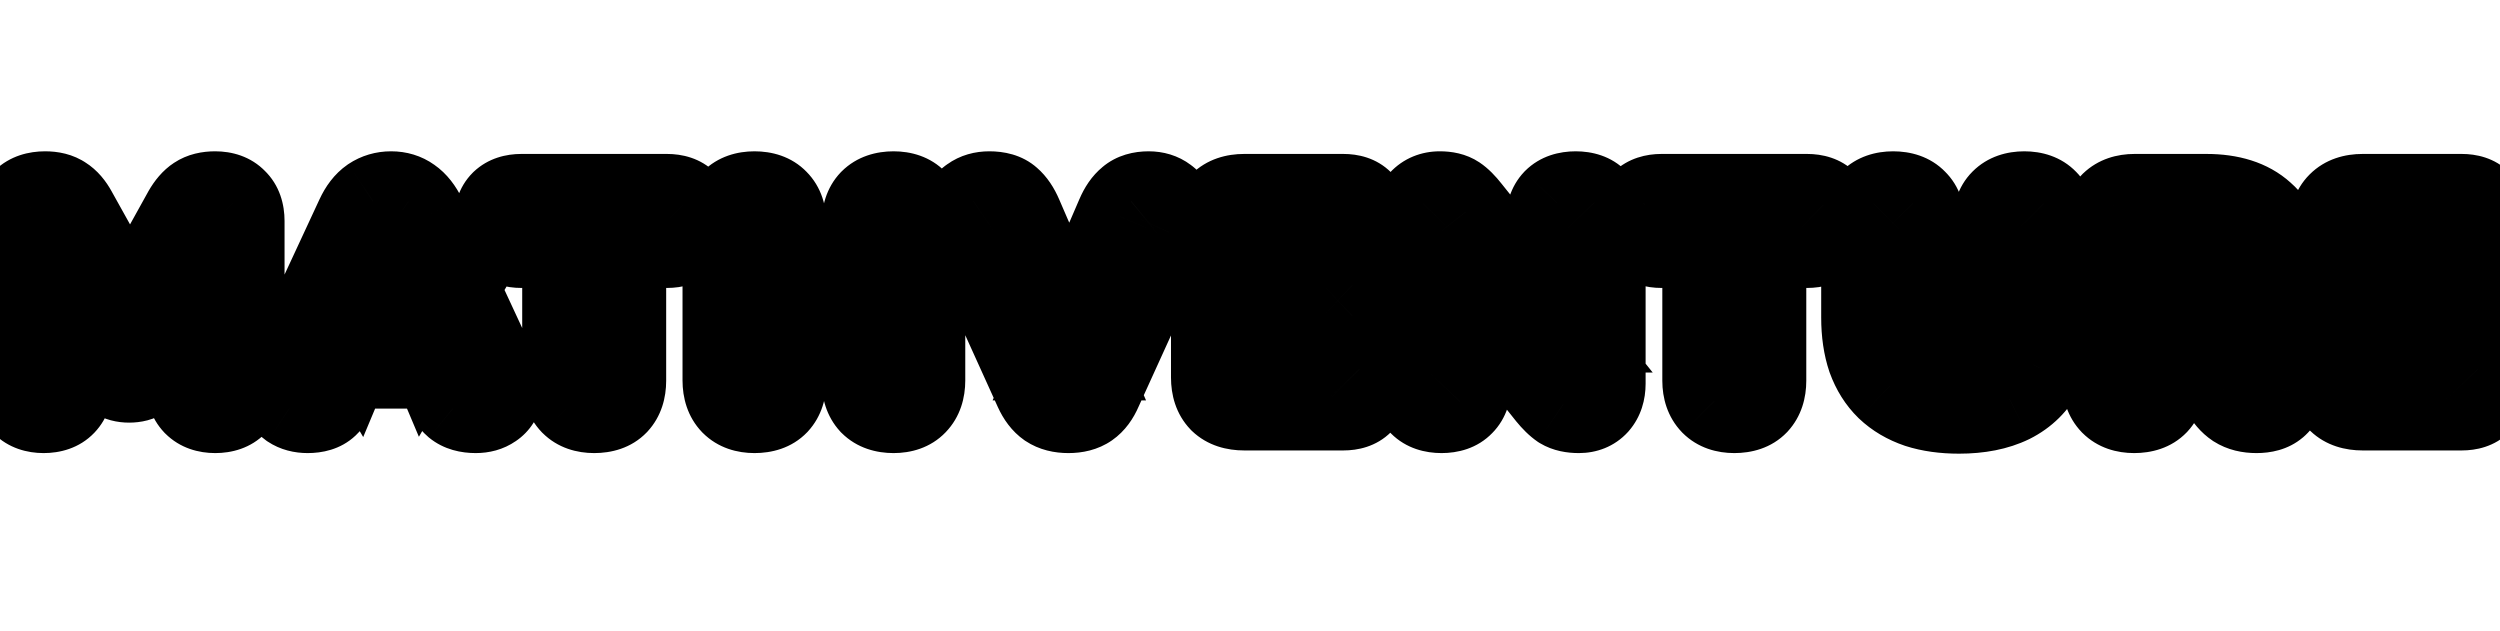 <svg width="111" height="28" viewBox="0 0 111 28" fill="none" xmlns="http://www.w3.org/2000/svg">
<mask id="path-1-outside-1_19_189" maskUnits="userSpaceOnUse" x="-2" y="6" width="115" height="15" fill="black">
<rect fill="white" x="-2" y="6" width="115" height="15"/>
<path d="M1.937 18.117C1.59 18.117 1.322 18.022 1.131 17.831C0.949 17.64 0.858 17.372 0.858 17.025V9.81C0.858 9.455 0.958 9.186 1.157 9.004C1.356 8.813 1.638 8.718 2.002 8.718C2.305 8.718 2.544 8.779 2.717 8.9C2.899 9.013 3.064 9.203 3.211 9.472L6.006 14.49H5.551L8.333 9.472C8.489 9.203 8.654 9.013 8.827 8.9C9.009 8.779 9.252 8.718 9.555 8.718C9.902 8.718 10.166 8.813 10.348 9.004C10.539 9.186 10.634 9.455 10.634 9.81V17.025C10.634 17.372 10.543 17.64 10.361 17.831C10.179 18.022 9.91 18.117 9.555 18.117C9.208 18.117 8.94 18.022 8.749 17.831C8.567 17.64 8.476 17.372 8.476 17.025V12.553H8.749L6.656 16.193C6.535 16.384 6.405 16.527 6.266 16.622C6.136 16.717 5.958 16.765 5.733 16.765C5.516 16.765 5.339 16.717 5.2 16.622C5.061 16.527 4.936 16.384 4.823 16.193L2.717 12.54H3.016V17.025C3.016 17.372 2.925 17.64 2.743 17.831C2.561 18.022 2.292 18.117 1.937 18.117ZM13.66 18.117C13.392 18.117 13.166 18.056 12.984 17.935C12.802 17.805 12.69 17.632 12.646 17.415C12.603 17.19 12.642 16.938 12.763 16.661L16 9.693C16.156 9.355 16.347 9.108 16.572 8.952C16.806 8.796 17.071 8.718 17.365 8.718C17.66 8.718 17.916 8.796 18.132 8.952C18.358 9.108 18.553 9.355 18.717 9.693L21.954 16.661C22.093 16.938 22.141 17.19 22.097 17.415C22.063 17.64 21.954 17.814 21.772 17.935C21.599 18.056 21.382 18.117 21.122 18.117C20.776 18.117 20.507 18.039 20.316 17.883C20.134 17.727 19.97 17.476 19.822 17.129L19.12 15.478L20.03 16.141H14.674L15.597 15.478L14.895 17.129C14.739 17.476 14.579 17.727 14.414 17.883C14.25 18.039 13.998 18.117 13.66 18.117ZM17.339 11.331L15.831 14.932L15.467 14.308H19.25L18.886 14.932L17.365 11.331H17.339ZM26.382 18.117C26.001 18.117 25.706 18.013 25.498 17.805C25.29 17.588 25.186 17.289 25.186 16.908V10.785H23.145C22.824 10.785 22.577 10.703 22.404 10.538C22.239 10.365 22.157 10.122 22.157 9.81C22.157 9.489 22.239 9.247 22.404 9.082C22.577 8.917 22.824 8.835 23.145 8.835H29.619C29.94 8.835 30.182 8.917 30.347 9.082C30.52 9.247 30.607 9.489 30.607 9.81C30.607 10.122 30.52 10.365 30.347 10.538C30.182 10.703 29.94 10.785 29.619 10.785H27.578V16.908C27.578 17.289 27.478 17.588 27.279 17.805C27.08 18.013 26.781 18.117 26.382 18.117ZM33.5 18.117C33.119 18.117 32.824 18.013 32.616 17.805C32.408 17.588 32.304 17.285 32.304 16.895V9.94C32.304 9.541 32.408 9.238 32.616 9.03C32.824 8.822 33.119 8.718 33.5 8.718C33.89 8.718 34.185 8.822 34.384 9.03C34.592 9.238 34.696 9.541 34.696 9.94V12.371H38.479V9.94C38.479 9.541 38.579 9.238 38.778 9.03C38.986 8.822 39.285 8.718 39.675 8.718C40.056 8.718 40.347 8.822 40.546 9.03C40.754 9.238 40.858 9.541 40.858 9.94V16.895C40.858 17.285 40.754 17.588 40.546 17.805C40.347 18.013 40.056 18.117 39.675 18.117C39.285 18.117 38.986 18.013 38.778 17.805C38.579 17.588 38.479 17.285 38.479 16.895V14.334H34.696V16.895C34.696 17.285 34.596 17.588 34.397 17.805C34.198 18.013 33.899 18.117 33.5 18.117ZM47.438 18.117C47.109 18.117 46.84 18.048 46.632 17.909C46.433 17.77 46.264 17.549 46.125 17.246L42.979 10.304C42.84 10.001 42.797 9.728 42.849 9.485C42.901 9.242 43.022 9.056 43.213 8.926C43.404 8.787 43.642 8.718 43.928 8.718C44.283 8.718 44.548 8.796 44.721 8.952C44.903 9.108 45.059 9.338 45.189 9.641L47.841 15.777H47.113L49.765 9.628C49.895 9.325 50.051 9.099 50.233 8.952C50.415 8.796 50.671 8.718 51 8.718C51.269 8.718 51.494 8.787 51.676 8.926C51.858 9.056 51.971 9.242 52.014 9.485C52.066 9.728 52.023 10.001 51.884 10.304L48.725 17.246C48.595 17.549 48.43 17.77 48.231 17.909C48.032 18.048 47.767 18.117 47.438 18.117ZM55.24 18C54.833 18 54.521 17.896 54.304 17.688C54.096 17.471 53.992 17.164 53.992 16.765V10.07C53.992 9.671 54.096 9.368 54.304 9.16C54.521 8.943 54.833 8.835 55.24 8.835H59.647C59.959 8.835 60.193 8.913 60.349 9.069C60.505 9.225 60.583 9.45 60.583 9.745C60.583 10.048 60.505 10.282 60.349 10.447C60.193 10.603 59.959 10.681 59.647 10.681H56.28V12.423H59.361C59.665 12.423 59.894 12.501 60.05 12.657C60.215 12.813 60.297 13.043 60.297 13.346C60.297 13.649 60.215 13.879 60.05 14.035C59.894 14.191 59.665 14.269 59.361 14.269H56.28V16.154H59.647C59.959 16.154 60.193 16.236 60.349 16.401C60.505 16.557 60.583 16.782 60.583 17.077C60.583 17.38 60.505 17.61 60.349 17.766C60.193 17.922 59.959 18 59.647 18H55.24ZM64.006 18.117C63.642 18.117 63.364 18.022 63.174 17.831C62.983 17.64 62.888 17.359 62.888 16.986V9.901C62.888 9.52 62.983 9.229 63.174 9.03C63.364 8.822 63.616 8.718 63.928 8.718C64.205 8.718 64.422 8.77 64.578 8.874C64.734 8.978 64.907 9.151 65.098 9.394L69.219 14.542H68.855V9.836C68.855 9.472 68.946 9.195 69.128 9.004C69.318 8.813 69.596 8.718 69.96 8.718C70.324 8.718 70.597 8.813 70.779 9.004C70.969 9.195 71.065 9.472 71.065 9.836V17.038C71.065 17.367 70.978 17.632 70.805 17.831C70.631 18.022 70.397 18.117 70.103 18.117C69.808 18.117 69.574 18.065 69.401 17.961C69.236 17.848 69.058 17.675 68.868 17.441L64.747 12.28H65.111V16.986C65.111 17.359 65.015 17.64 64.825 17.831C64.643 18.022 64.37 18.117 64.006 18.117ZM77.003 18.117C76.622 18.117 76.327 18.013 76.119 17.805C75.911 17.588 75.807 17.289 75.807 16.908V10.785H73.766C73.446 10.785 73.199 10.703 73.025 10.538C72.861 10.365 72.778 10.122 72.778 9.81C72.778 9.489 72.861 9.247 73.025 9.082C73.199 8.917 73.446 8.835 73.766 8.835H80.24C80.561 8.835 80.804 8.917 80.968 9.082C81.142 9.247 81.228 9.489 81.228 9.81C81.228 10.122 81.142 10.365 80.968 10.538C80.804 10.703 80.561 10.785 80.24 10.785H78.199V16.908C78.199 17.289 78.1 17.588 77.9 17.805C77.701 18.013 77.402 18.117 77.003 18.117ZM86.981 18.143C86.314 18.143 85.725 18.061 85.213 17.896C84.702 17.723 84.269 17.467 83.913 17.129C83.567 16.791 83.302 16.371 83.121 15.868C82.947 15.357 82.861 14.767 82.861 14.1V9.927C82.861 9.528 82.965 9.229 83.172 9.03C83.38 8.822 83.675 8.718 84.056 8.718C84.447 8.718 84.741 8.822 84.941 9.03C85.148 9.229 85.252 9.528 85.252 9.927V14.126C85.252 14.793 85.4 15.296 85.695 15.634C85.989 15.972 86.418 16.141 86.981 16.141C87.536 16.141 87.961 15.972 88.255 15.634C88.55 15.296 88.698 14.793 88.698 14.126V9.927C88.698 9.528 88.797 9.229 88.996 9.03C89.204 8.822 89.499 8.718 89.88 8.718C90.262 8.718 90.552 8.822 90.751 9.03C90.951 9.229 91.05 9.528 91.05 9.927V14.1C91.05 14.993 90.894 15.742 90.582 16.349C90.279 16.947 89.824 17.398 89.218 17.701C88.611 17.996 87.865 18.143 86.981 18.143ZM94.756 18.117C94.375 18.117 94.08 18.013 93.872 17.805C93.664 17.588 93.56 17.289 93.56 16.908V10.044C93.56 9.654 93.664 9.355 93.872 9.147C94.089 8.939 94.388 8.835 94.769 8.835H97.967C99.007 8.835 99.809 9.091 100.372 9.602C100.944 10.105 101.23 10.807 101.23 11.708C101.23 12.289 101.1 12.796 100.84 13.229C100.589 13.654 100.22 13.983 99.735 14.217C99.258 14.442 98.669 14.555 97.967 14.555L98.071 14.321H98.695C99.068 14.321 99.397 14.412 99.683 14.594C99.969 14.767 100.207 15.036 100.398 15.4L101.048 16.57C101.187 16.821 101.252 17.068 101.243 17.311C101.234 17.545 101.139 17.74 100.957 17.896C100.784 18.043 100.528 18.117 100.19 18.117C99.852 18.117 99.575 18.048 99.358 17.909C99.15 17.77 98.964 17.554 98.799 17.259L97.616 15.088C97.512 14.897 97.378 14.767 97.213 14.698C97.057 14.62 96.875 14.581 96.667 14.581H95.952V16.908C95.952 17.289 95.852 17.588 95.653 17.805C95.454 18.013 95.155 18.117 94.756 18.117ZM95.952 12.891H97.538C97.997 12.891 98.348 12.8 98.591 12.618C98.834 12.436 98.955 12.154 98.955 11.773C98.955 11.409 98.834 11.136 98.591 10.954C98.348 10.763 97.997 10.668 97.538 10.668H95.952V12.891ZM104.897 18C104.489 18 104.177 17.896 103.961 17.688C103.753 17.471 103.649 17.164 103.649 16.765V10.07C103.649 9.671 103.753 9.368 103.961 9.16C104.177 8.943 104.489 8.835 104.897 8.835H109.304C109.616 8.835 109.85 8.913 110.006 9.069C110.162 9.225 110.24 9.45 110.24 9.745C110.24 10.048 110.162 10.282 110.006 10.447C109.85 10.603 109.616 10.681 109.304 10.681H105.937V12.423H109.018C109.321 12.423 109.551 12.501 109.707 12.657C109.871 12.813 109.954 13.043 109.954 13.346C109.954 13.649 109.871 13.879 109.707 14.035C109.551 14.191 109.321 14.269 109.018 14.269H105.937V16.154H109.304C109.616 16.154 109.85 16.236 110.006 16.401C110.162 16.557 110.24 16.782 110.24 17.077C110.24 17.38 110.162 17.61 110.006 17.766C109.85 17.922 109.616 18 109.304 18H104.897Z"/>
</mask>
<path d="M1.131 17.831L-0.316 19.212L-0.3 19.229L-0.283 19.245L1.131 17.831ZM1.157 9.004L2.506 10.481L2.523 10.465L2.539 10.449L1.157 9.004ZM2.717 8.9L1.57 10.539L1.616 10.571L1.664 10.601L2.717 8.9ZM3.211 9.472L1.457 10.434L1.464 10.445L3.211 9.472ZM6.006 14.49V16.49H9.409L7.753 13.517L6.006 14.49ZM5.551 14.49L3.802 13.52L2.155 16.49H5.551V14.49ZM8.333 9.472L6.603 8.468L6.593 8.485L6.584 8.502L8.333 9.472ZM8.827 8.9L9.917 10.577L9.927 10.57L9.936 10.564L8.827 8.9ZM10.348 9.004L8.901 10.385L8.933 10.419L8.967 10.451L10.348 9.004ZM10.361 17.831L11.808 19.212L11.808 19.212L10.361 17.831ZM8.749 17.831L7.302 19.212L7.318 19.229L7.335 19.245L8.749 17.831ZM8.476 12.553V10.553H6.476V12.553H8.476ZM8.749 12.553L10.483 13.55L12.206 10.553H8.749V12.553ZM6.656 16.193L8.343 17.267L8.367 17.229L8.39 17.19L6.656 16.193ZM6.266 16.622L5.133 14.974L5.108 14.991L5.083 15.009L6.266 16.622ZM4.823 16.193L3.09 17.192L3.096 17.201L3.101 17.21L4.823 16.193ZM2.717 12.54V10.54H-0.745L0.984 13.539L2.717 12.54ZM3.016 12.54H5.016V10.54H3.016V12.54ZM2.743 17.831L1.296 16.45L2.743 17.831ZM1.937 16.117C1.944 16.117 2.023 16.118 2.144 16.161C2.274 16.207 2.418 16.29 2.545 16.417L-0.283 19.245C0.381 19.91 1.218 20.117 1.937 20.117V16.117ZM2.578 16.45C2.703 16.581 2.78 16.724 2.821 16.845C2.84 16.902 2.849 16.947 2.854 16.978C2.858 17.008 2.858 17.025 2.858 17.025H-1.142C-1.142 17.719 -0.954 18.544 -0.316 19.212L2.578 16.45ZM2.858 17.025V9.81H-1.142V17.025H2.858ZM2.858 9.81C2.858 9.815 2.858 9.903 2.808 10.038C2.754 10.183 2.656 10.344 2.506 10.481L-0.192 7.527C-0.927 8.198 -1.142 9.08 -1.142 9.81H2.858ZM2.539 10.449C2.412 10.572 2.273 10.645 2.159 10.684C2.053 10.72 1.991 10.718 2.002 10.718V6.718C1.292 6.718 0.453 6.91 -0.225 7.559L2.539 10.449ZM2.002 10.718C2.066 10.718 1.85 10.734 1.57 10.539L3.864 7.262C3.237 6.823 2.545 6.718 2.002 6.718V10.718ZM1.664 10.601C1.555 10.533 1.491 10.467 1.463 10.435C1.437 10.404 1.437 10.397 1.457 10.434L4.965 8.51C4.719 8.062 4.345 7.556 3.77 7.199L1.664 10.601ZM1.464 10.445L4.259 15.463L7.753 13.517L4.958 8.499L1.464 10.445ZM6.006 12.49H5.551V16.49H6.006V12.49ZM7.3 15.46L10.082 10.442L6.584 8.502L3.802 13.52L7.3 15.46ZM10.063 10.476C10.092 10.426 10.102 10.417 10.087 10.435C10.072 10.452 10.018 10.511 9.917 10.577L7.737 7.223C7.202 7.571 6.844 8.053 6.603 8.468L10.063 10.476ZM9.936 10.564C9.685 10.731 9.499 10.718 9.555 10.718V6.718C9.004 6.718 8.333 6.826 7.718 7.236L9.936 10.564ZM9.555 10.718C9.549 10.718 9.464 10.718 9.335 10.671C9.195 10.621 9.038 10.528 8.901 10.385L11.795 7.623C11.127 6.923 10.268 6.718 9.555 6.718V10.718ZM8.967 10.451C8.818 10.308 8.726 10.147 8.678 10.011C8.655 9.947 8.644 9.896 8.639 9.862C8.636 9.845 8.635 9.832 8.635 9.823C8.634 9.815 8.634 9.81 8.634 9.81H12.634C12.634 9.105 12.438 8.234 11.729 7.557L8.967 10.451ZM8.634 9.81V17.025H12.634V9.81H8.634ZM8.634 17.025C8.634 17.025 8.634 17.008 8.638 16.978C8.643 16.947 8.652 16.902 8.671 16.845C8.712 16.724 8.789 16.581 8.914 16.45L11.808 19.212C12.445 18.544 12.634 17.719 12.634 17.025H8.634ZM8.914 16.45C9.057 16.301 9.218 16.209 9.354 16.161C9.418 16.138 9.469 16.127 9.503 16.122C9.52 16.119 9.533 16.118 9.542 16.118C9.55 16.117 9.555 16.117 9.555 16.117V20.117C10.26 20.117 11.131 19.921 11.808 19.212L8.914 16.45ZM9.555 16.117C9.562 16.117 9.641 16.118 9.762 16.161C9.892 16.207 10.036 16.29 10.163 16.417L7.335 19.245C7.999 19.91 8.836 20.117 9.555 20.117V16.117ZM10.196 16.45C10.321 16.581 10.398 16.724 10.438 16.845C10.458 16.902 10.467 16.947 10.472 16.978C10.476 17.008 10.476 17.025 10.476 17.025H6.476C6.476 17.719 6.664 18.544 7.302 19.212L10.196 16.45ZM10.476 17.025V12.553H6.476V17.025H10.476ZM8.476 14.553H8.749V10.553H8.476V14.553ZM7.015 11.556L4.922 15.196L8.39 17.19L10.483 13.55L7.015 11.556ZM4.969 15.119C4.959 15.134 4.964 15.124 4.988 15.098C5.011 15.072 5.058 15.025 5.133 14.974L7.399 18.27C7.821 17.98 8.124 17.611 8.343 17.267L4.969 15.119ZM5.083 15.009C5.409 14.77 5.698 14.765 5.733 14.765V18.765C6.219 18.765 6.863 18.664 7.449 18.235L5.083 15.009ZM5.733 14.765C5.805 14.765 6.054 14.782 6.333 14.974L4.067 18.27C4.623 18.652 5.228 18.765 5.733 18.765V14.765ZM6.333 14.974C6.497 15.087 6.554 15.191 6.545 15.175L3.101 17.21C3.317 17.576 3.625 17.966 4.067 18.27L6.333 14.974ZM6.556 15.194L4.45 11.541L0.984 13.539L3.09 17.192L6.556 15.194ZM2.717 14.54H3.016V10.54H2.717V14.54ZM1.016 12.54V17.025H5.016V12.54H1.016ZM1.016 17.025C1.016 17.025 1.016 17.008 1.02 16.978C1.025 16.947 1.034 16.902 1.053 16.845C1.094 16.724 1.171 16.581 1.296 16.45L4.19 19.212C4.828 18.544 5.016 17.719 5.016 17.025H1.016ZM1.296 16.45C1.439 16.301 1.6 16.209 1.736 16.161C1.8 16.138 1.851 16.127 1.885 16.122C1.902 16.119 1.915 16.118 1.924 16.118C1.932 16.117 1.937 16.117 1.937 16.117V20.117C2.642 20.117 3.513 19.921 4.19 19.212L1.296 16.45ZM12.984 17.935L11.822 19.562L11.848 19.581L11.875 19.599L12.984 17.935ZM12.646 17.415L10.682 17.793L10.684 17.8L10.685 17.807L12.646 17.415ZM12.763 16.661L10.949 15.818L10.94 15.839L10.931 15.859L12.763 16.661ZM16 9.693L17.814 10.536L17.816 10.531L16 9.693ZM16.572 8.952L15.463 7.288L15.448 7.298L15.434 7.308L16.572 8.952ZM18.132 8.952L16.964 10.575L16.979 10.586L16.994 10.596L18.132 8.952ZM18.717 9.693L20.531 8.85L20.523 8.834L20.515 8.817L18.717 9.693ZM21.954 16.661L20.14 17.504L20.152 17.53L20.165 17.555L21.954 16.661ZM22.097 17.415L20.133 17.037L20.126 17.074L20.12 17.111L22.097 17.415ZM21.772 17.935L20.663 16.271L20.644 16.284L20.625 16.297L21.772 17.935ZM20.316 17.883L19.015 19.401L19.032 19.416L19.05 19.431L20.316 17.883ZM19.822 17.129L21.663 16.347L21.663 16.346L19.822 17.129ZM19.12 15.478L20.298 13.861L14.447 9.599L17.28 16.261L19.12 15.478ZM20.03 16.141V18.141H26.172L21.208 14.524L20.03 16.141ZM14.674 16.141L13.508 14.517L8.462 18.141H14.674V16.141ZM15.597 15.478L17.438 16.261L20.234 9.685L14.431 13.854L15.597 15.478ZM14.895 17.129L16.719 17.95L16.728 17.931L16.736 17.912L14.895 17.129ZM14.414 17.883L13.039 16.431H13.039L14.414 17.883ZM17.339 11.331V9.331H16.009L15.495 10.559L17.339 11.331ZM15.831 14.932L14.104 15.94L16.126 19.406L17.676 15.704L15.831 14.932ZM15.467 14.308V12.308H11.985L13.74 15.316L15.467 14.308ZM19.25 14.308L20.978 15.316L22.732 12.308H19.25V14.308ZM18.886 14.932L17.044 15.71L18.599 19.393L20.614 15.94L18.886 14.932ZM17.365 11.331L19.208 10.553L18.692 9.331H17.365V11.331ZM13.66 16.117C13.696 16.117 13.879 16.128 14.094 16.271L11.875 19.599C12.454 19.985 13.088 20.117 13.66 20.117V16.117ZM14.147 16.308C14.242 16.376 14.349 16.478 14.44 16.617C14.531 16.758 14.583 16.9 14.607 17.023L10.685 17.807C10.829 18.529 11.232 19.141 11.822 19.562L14.147 16.308ZM14.61 17.037C14.664 17.318 14.585 17.486 14.596 17.463L10.931 15.859C10.698 16.391 10.541 17.061 10.682 17.793L14.61 17.037ZM14.577 17.504L17.814 10.536L14.186 8.85L10.949 15.818L14.577 17.504ZM17.816 10.531C17.843 10.473 17.855 10.461 17.843 10.476C17.83 10.493 17.789 10.542 17.711 10.596L15.434 7.308C14.828 7.727 14.438 8.304 14.184 8.855L17.816 10.531ZM17.682 10.616C17.635 10.647 17.577 10.676 17.512 10.695C17.448 10.714 17.396 10.718 17.365 10.718V6.718C16.696 6.718 16.042 6.902 15.463 7.288L17.682 10.616ZM17.365 10.718C17.335 10.718 17.274 10.714 17.194 10.69C17.113 10.665 17.033 10.625 16.964 10.575L19.301 7.329C18.709 6.902 18.034 6.718 17.365 6.718V10.718ZM16.994 10.596C16.921 10.546 16.885 10.503 16.878 10.493C16.871 10.485 16.888 10.505 16.919 10.569L20.515 8.817C20.254 8.28 19.864 7.718 19.271 7.308L16.994 10.596ZM16.903 10.536L20.14 17.504L23.768 15.818L20.531 8.85L16.903 10.536ZM20.165 17.555C20.176 17.576 20.069 17.373 20.133 17.037L24.061 17.793C24.212 17.006 24.01 16.3 23.743 15.767L20.165 17.555ZM20.12 17.111C20.14 16.986 20.189 16.823 20.294 16.654C20.401 16.483 20.535 16.357 20.663 16.271L22.882 19.599C23.553 19.152 23.958 18.473 24.074 17.719L20.12 17.111ZM20.625 16.297C20.858 16.133 21.067 16.117 21.122 16.117V20.117C21.698 20.117 22.339 19.979 22.919 19.573L20.625 16.297ZM21.122 16.117C21.052 16.117 21.295 16.1 21.583 16.335L19.05 19.431C19.719 19.978 20.499 20.117 21.122 20.117V16.117ZM21.618 16.364C21.66 16.401 21.689 16.432 21.706 16.452C21.723 16.472 21.73 16.483 21.729 16.481C21.728 16.48 21.721 16.469 21.709 16.446C21.697 16.423 21.681 16.39 21.663 16.347L17.982 17.911C18.188 18.396 18.503 18.962 19.015 19.401L21.618 16.364ZM21.663 16.346L20.961 14.695L17.28 16.261L17.982 17.912L21.663 16.346ZM17.942 17.095L18.852 17.758L21.208 14.524L20.298 13.861L17.942 17.095ZM20.03 14.141H14.674V18.141H20.03V14.141ZM15.841 17.765L16.764 17.102L14.431 13.854L13.508 14.517L15.841 17.765ZM13.757 14.695L13.055 16.346L16.736 17.912L17.438 16.261L13.757 14.695ZM13.071 16.308C13.023 16.416 12.988 16.476 12.972 16.502C12.964 16.514 12.965 16.512 12.974 16.501C12.982 16.49 13.004 16.464 13.039 16.431L15.79 19.335C16.229 18.918 16.519 18.395 16.719 17.95L13.071 16.308ZM13.039 16.431C13.393 16.096 13.733 16.117 13.66 16.117V20.117C14.264 20.117 15.107 19.982 15.79 19.335L13.039 16.431ZM15.495 10.559L13.986 14.159L17.676 15.704L19.184 12.104L15.495 10.559ZM17.559 13.924L17.195 13.3L13.74 15.316L14.104 15.94L17.559 13.924ZM15.467 16.308H19.25V12.308H15.467V16.308ZM17.523 13.3L17.159 13.924L20.614 15.94L20.978 15.316L17.523 13.3ZM20.729 14.154L19.208 10.553L15.523 12.109L17.044 15.71L20.729 14.154ZM17.365 9.331H17.339V13.331H17.365V9.331ZM25.498 17.805L24.055 19.19L24.069 19.205L24.084 19.219L25.498 17.805ZM25.186 10.785H27.186V8.785H25.186V10.785ZM22.404 10.538L20.954 11.915L20.989 11.953L21.026 11.988L22.404 10.538ZM22.404 9.082L21.026 7.632L21.008 7.65L20.99 7.668L22.404 9.082ZM30.347 9.082L28.933 10.496L28.951 10.514L28.97 10.532L30.347 9.082ZM30.347 10.538L31.761 11.952L31.761 11.952L30.347 10.538ZM27.578 10.785V8.785H25.578V10.785H27.578ZM27.279 17.805L28.723 19.189L28.737 19.174L28.751 19.159L27.279 17.805ZM26.382 16.117C26.37 16.117 26.433 16.115 26.541 16.153C26.657 16.194 26.792 16.271 26.912 16.391L24.084 19.219C24.769 19.904 25.634 20.117 26.382 20.117V16.117ZM26.941 16.42C27.047 16.53 27.116 16.654 27.153 16.761C27.188 16.861 27.186 16.919 27.186 16.908H23.186C23.186 17.66 23.4 18.508 24.055 19.19L26.941 16.42ZM27.186 16.908V10.785H23.186V16.908H27.186ZM25.186 8.785H23.145V12.785H25.186V8.785ZM23.145 8.785C23.158 8.785 23.471 8.793 23.782 9.088L21.026 11.988C21.684 12.612 22.491 12.785 23.145 12.785V8.785ZM23.854 9.161C23.985 9.299 24.068 9.451 24.113 9.583C24.155 9.708 24.157 9.793 24.157 9.81H20.157C20.157 10.473 20.339 11.268 20.954 11.915L23.854 9.161ZM24.157 9.81C24.157 9.816 24.152 10.163 23.818 10.496L20.99 7.668C20.327 8.331 20.157 9.163 20.157 9.81H24.157ZM23.782 10.532C23.471 10.827 23.158 10.835 23.145 10.835V6.835C22.491 6.835 21.684 7.008 21.026 7.632L23.782 10.532ZM23.145 10.835H29.619V6.835H23.145V10.835ZM29.619 10.835C29.613 10.835 29.266 10.83 28.933 10.496L31.761 7.668C31.098 7.005 30.266 6.835 29.619 6.835V10.835ZM28.97 10.532C28.811 10.382 28.712 10.21 28.659 10.06C28.608 9.92 28.607 9.825 28.607 9.81H32.607C32.607 9.136 32.417 8.29 31.724 7.632L28.97 10.532ZM28.607 9.81C28.607 9.784 28.61 9.688 28.659 9.553C28.709 9.41 28.799 9.257 28.933 9.124L31.761 11.952C32.405 11.309 32.607 10.501 32.607 9.81H28.607ZM28.933 9.124C29.266 8.79 29.613 8.785 29.619 8.785V12.785C30.266 12.785 31.098 12.615 31.761 11.952L28.933 9.124ZM29.619 8.785H27.578V12.785H29.619V8.785ZM25.578 10.785V16.908H29.578V10.785H25.578ZM25.578 16.908C25.578 16.927 25.575 16.878 25.606 16.786C25.639 16.687 25.702 16.565 25.807 16.451L28.751 19.159C29.381 18.474 29.578 17.638 29.578 16.908H25.578ZM25.835 16.421C25.975 16.275 26.129 16.191 26.248 16.15C26.357 16.112 26.413 16.117 26.382 16.117V20.117C27.111 20.117 28.02 19.922 28.723 19.189L25.835 16.421ZM32.616 17.805L31.173 19.19L31.188 19.205L31.202 19.219L32.616 17.805ZM32.616 9.03L31.202 7.616V7.616L32.616 9.03ZM34.384 9.03L32.94 10.414L32.955 10.429L32.97 10.444L34.384 9.03ZM34.696 12.371H32.696V14.371H34.696V12.371ZM38.479 12.371V14.371H40.479V12.371H38.479ZM38.778 9.03L37.364 7.616L37.349 7.631L37.334 7.646L38.778 9.03ZM40.546 9.03L39.102 10.414L39.117 10.429L39.132 10.444L40.546 9.03ZM40.546 17.805L39.103 16.42L39.102 16.421L40.546 17.805ZM38.778 17.805L37.306 19.159L37.334 19.19L37.364 19.219L38.778 17.805ZM38.479 14.334H40.479V12.334H38.479V14.334ZM34.696 14.334V12.334H32.696V14.334H34.696ZM34.397 17.805L35.841 19.189L35.855 19.174L35.869 19.159L34.397 17.805ZM33.5 16.117C33.488 16.117 33.551 16.115 33.659 16.153C33.775 16.194 33.91 16.271 34.03 16.391L31.202 19.219C31.887 19.904 32.752 20.117 33.5 20.117V16.117ZM34.059 16.42C34.17 16.535 34.238 16.662 34.274 16.766C34.307 16.863 34.304 16.915 34.304 16.895H30.304C30.304 17.642 30.511 18.5 31.173 19.19L34.059 16.42ZM34.304 16.895V9.94H30.304V16.895H34.304ZM34.304 9.94C34.304 9.91 34.309 9.961 34.274 10.062C34.236 10.172 34.161 10.314 34.03 10.444L31.202 7.616C30.501 8.317 30.304 9.204 30.304 9.94H34.304ZM34.03 10.444C33.91 10.564 33.775 10.641 33.659 10.682C33.551 10.72 33.488 10.718 33.5 10.718V6.718C32.752 6.718 31.887 6.931 31.202 7.616L34.03 10.444ZM33.5 10.718C33.522 10.718 33.46 10.722 33.348 10.682C33.226 10.639 33.075 10.555 32.94 10.414L35.828 7.646C35.133 6.921 34.236 6.718 33.5 6.718V10.718ZM32.97 10.444C32.84 10.314 32.764 10.172 32.726 10.062C32.692 9.961 32.696 9.91 32.696 9.94H36.696C36.696 9.204 36.499 8.317 35.798 7.616L32.97 10.444ZM32.696 9.94V12.371H36.696V9.94H32.696ZM34.696 14.371H38.479V10.371H34.696V14.371ZM40.479 12.371V9.94H36.479V12.371H40.479ZM40.479 9.94C40.479 9.857 40.498 10.126 40.222 10.414L37.334 7.646C36.66 8.35 36.479 9.226 36.479 9.94H40.479ZM40.192 10.444C40.067 10.569 39.929 10.646 39.816 10.685C39.711 10.721 39.654 10.718 39.675 10.718V6.718C38.934 6.718 38.057 6.923 37.364 7.616L40.192 10.444ZM39.675 10.718C39.688 10.718 39.62 10.72 39.505 10.679C39.379 10.634 39.232 10.549 39.102 10.414L41.99 7.646C41.303 6.929 40.418 6.718 39.675 6.718V10.718ZM39.132 10.444C39.002 10.314 38.926 10.172 38.888 10.062C38.854 9.961 38.858 9.91 38.858 9.94H42.858C42.858 9.204 42.661 8.317 41.96 7.616L39.132 10.444ZM38.858 9.94V16.895H42.858V9.94H38.858ZM38.858 16.895C38.858 16.915 38.855 16.863 38.888 16.766C38.924 16.662 38.992 16.535 39.103 16.42L41.989 19.19C42.652 18.5 42.858 17.642 42.858 16.895H38.858ZM39.102 16.421C39.232 16.286 39.379 16.201 39.505 16.156C39.62 16.115 39.688 16.117 39.675 16.117V20.117C40.418 20.117 41.303 19.906 41.99 19.189L39.102 16.421ZM39.675 16.117C39.654 16.117 39.711 16.114 39.816 16.15C39.929 16.189 40.067 16.265 40.192 16.391L37.364 19.219C38.057 19.912 38.934 20.117 39.675 20.117V16.117ZM40.25 16.451C40.359 16.57 40.422 16.695 40.454 16.791C40.483 16.879 40.479 16.923 40.479 16.895H36.479C36.479 17.62 36.669 18.467 37.306 19.159L40.25 16.451ZM40.479 16.895V14.334H36.479V16.895H40.479ZM38.479 12.334H34.696V16.334H38.479V12.334ZM32.696 14.334V16.895H36.696V14.334H32.696ZM32.696 16.895C32.696 16.923 32.692 16.879 32.721 16.791C32.753 16.695 32.816 16.57 32.925 16.451L35.869 19.159C36.506 18.467 36.696 17.62 36.696 16.895H32.696ZM32.953 16.421C33.093 16.275 33.247 16.191 33.366 16.15C33.475 16.112 33.531 16.117 33.5 16.117V20.117C34.229 20.117 35.138 19.922 35.841 19.189L32.953 16.421ZM46.632 17.909L45.49 19.551L45.506 19.562L45.523 19.573L46.632 17.909ZM46.125 17.246L44.303 18.072L44.306 18.078L46.125 17.246ZM42.979 10.304L44.801 9.478L44.798 9.472L42.979 10.304ZM42.849 9.485L44.804 9.904L42.849 9.485ZM43.213 8.926L44.34 10.579L44.365 10.561L44.389 10.543L43.213 8.926ZM44.721 8.952L43.383 10.439L43.401 10.455L43.419 10.47L44.721 8.952ZM45.189 9.641L43.351 10.429L43.353 10.434L45.189 9.641ZM47.841 15.777V17.777H50.884L49.677 14.983L47.841 15.777ZM47.113 15.777L45.276 14.985L44.072 17.777H47.113V15.777ZM49.765 9.628L51.601 10.42L51.603 10.416L49.765 9.628ZM50.233 8.952L51.491 10.507L51.513 10.489L51.535 10.47L50.233 8.952ZM51.676 8.926L50.464 10.517L50.488 10.536L50.513 10.553L51.676 8.926ZM52.014 9.485L50.045 9.837L50.051 9.87L50.058 9.904L52.014 9.485ZM51.884 10.304L50.065 9.472L50.063 9.476L51.884 10.304ZM48.725 17.246L46.904 16.418L46.895 16.438L46.887 16.458L48.725 17.246ZM48.231 17.909L49.373 19.551L48.231 17.909ZM47.438 16.117C47.38 16.117 47.531 16.105 47.741 16.245L45.523 19.573C46.148 19.99 46.837 20.117 47.438 20.117V16.117ZM47.774 16.267C47.867 16.332 47.921 16.394 47.944 16.424C47.967 16.453 47.963 16.456 47.944 16.415L44.306 18.078C44.54 18.59 44.906 19.145 45.49 19.551L47.774 16.267ZM47.947 16.421L44.801 9.478L41.157 11.13L44.303 18.072L47.947 16.421ZM44.798 9.472C44.777 9.427 44.869 9.602 44.804 9.904L40.893 9.066C40.725 9.853 40.903 10.574 41.16 11.136L44.798 9.472ZM44.804 9.904C44.785 9.994 44.742 10.12 44.655 10.255C44.566 10.391 44.454 10.5 44.34 10.579L42.086 7.274C41.437 7.716 41.044 8.363 40.893 9.066L44.804 9.904ZM44.389 10.543C44.288 10.617 44.184 10.664 44.093 10.69C44.006 10.716 43.946 10.718 43.928 10.718V6.718C43.311 6.718 42.637 6.872 42.037 7.309L44.389 10.543ZM43.928 10.718C43.966 10.718 43.922 10.723 43.827 10.695C43.724 10.665 43.555 10.593 43.383 10.439L46.059 7.465C45.367 6.843 44.527 6.718 43.928 6.718V10.718ZM43.419 10.47C43.356 10.417 43.326 10.374 43.32 10.365C43.314 10.356 43.327 10.373 43.351 10.429L47.027 8.853C46.819 8.369 46.508 7.849 46.023 7.433L43.419 10.47ZM43.353 10.434L46.005 16.57L49.677 14.983L47.025 8.848L43.353 10.434ZM47.841 13.777H47.113V17.777H47.841V13.777ZM48.949 16.569L51.601 10.42L47.928 8.836L45.276 14.985L48.949 16.569ZM51.603 10.416C51.626 10.363 51.636 10.353 51.624 10.37C51.611 10.388 51.571 10.442 51.491 10.507L48.974 7.398C48.458 7.816 48.135 8.353 47.927 8.84L51.603 10.416ZM51.535 10.47C51.238 10.724 50.97 10.718 51 10.718V6.718C50.372 6.718 49.592 6.868 48.931 7.433L51.535 10.47ZM51 10.718C50.962 10.718 50.885 10.713 50.782 10.682C50.677 10.649 50.566 10.595 50.464 10.517L52.888 7.335C52.3 6.887 51.627 6.718 51 6.718V10.718ZM50.513 10.553C50.389 10.465 50.274 10.344 50.185 10.198C50.099 10.055 50.061 9.925 50.045 9.837L53.983 9.133C53.858 8.434 53.491 7.765 52.838 7.299L50.513 10.553ZM50.058 9.904C49.994 9.602 50.086 9.427 50.065 9.472L53.703 11.136C53.959 10.574 54.138 9.853 53.969 9.066L50.058 9.904ZM50.063 9.476L46.904 16.418L50.545 18.074L53.704 11.132L50.063 9.476ZM46.887 16.458C46.853 16.537 46.889 16.406 47.089 16.267L49.373 19.551C49.971 19.134 50.337 18.562 50.563 18.034L46.887 16.458ZM47.089 16.267C47.325 16.103 47.501 16.117 47.438 16.117V20.117C48.033 20.117 48.738 19.993 49.373 19.551L47.089 16.267ZM54.304 17.688L52.862 19.073L52.89 19.102L52.919 19.131L54.304 17.688ZM54.304 9.16L55.719 10.574L55.719 10.574L54.304 9.16ZM60.349 10.447L61.764 11.861L61.783 11.842L61.801 11.822L60.349 10.447ZM56.28 10.681V8.681H54.28V10.681H56.28ZM56.28 12.423H54.28V14.423H56.28V12.423ZM60.05 12.657L58.636 14.071L58.655 14.09L58.675 14.109L60.05 12.657ZM60.05 14.035L58.675 12.583L58.655 12.602L58.636 12.621L60.05 14.035ZM56.28 14.269V12.269H54.28V14.269H56.28ZM56.28 16.154H54.28V18.154H56.28V16.154ZM60.349 16.401L58.897 17.776L58.916 17.796L58.935 17.815L60.349 16.401ZM55.24 16C55.202 16 55.243 15.995 55.333 16.025C55.432 16.057 55.564 16.125 55.689 16.245L52.919 19.131C53.625 19.808 54.504 20 55.24 20V16ZM55.747 16.303C55.863 16.423 55.931 16.553 55.965 16.654C55.997 16.748 55.992 16.794 55.992 16.765H51.992C51.992 17.506 52.191 18.375 52.862 19.073L55.747 16.303ZM55.992 16.765V10.07H51.992V16.765H55.992ZM55.992 10.07C55.992 10.04 55.997 10.091 55.962 10.192C55.925 10.302 55.849 10.444 55.719 10.574L52.89 7.746C52.189 8.447 51.992 9.334 51.992 10.07H55.992ZM55.719 10.574C55.597 10.696 55.464 10.768 55.357 10.806C55.259 10.839 55.21 10.835 55.24 10.835V6.835C54.483 6.835 53.593 7.043 52.89 7.746L55.719 10.574ZM55.24 10.835H59.647V6.835H55.24V10.835ZM59.647 10.835C59.643 10.835 59.557 10.835 59.424 10.791C59.282 10.743 59.102 10.649 58.935 10.483L61.764 7.655C61.1 6.991 60.268 6.835 59.647 6.835V10.835ZM58.935 10.483C58.603 10.152 58.583 9.797 58.583 9.745H62.583C62.583 9.104 62.407 8.298 61.764 7.655L58.935 10.483ZM58.583 9.745C58.583 9.713 58.596 9.389 58.897 9.072L61.801 11.822C62.414 11.175 62.583 10.383 62.583 9.745H58.583ZM58.935 9.033C59.102 8.866 59.282 8.773 59.424 8.725C59.557 8.681 59.643 8.681 59.647 8.681V12.681C60.268 12.681 61.1 12.525 61.764 11.861L58.935 9.033ZM59.647 8.681H56.28V12.681H59.647V8.681ZM54.28 10.681V12.423H58.28V10.681H54.28ZM56.28 14.423H59.361V10.423H56.28V14.423ZM59.361 14.423C59.337 14.423 58.978 14.413 58.636 14.071L61.465 11.243C60.811 10.589 59.992 10.423 59.361 10.423V14.423ZM58.675 14.109C58.513 13.955 58.409 13.779 58.353 13.621C58.3 13.474 58.297 13.371 58.297 13.346H62.297C62.297 12.686 62.11 11.854 61.426 11.205L58.675 14.109ZM58.297 13.346C58.297 13.321 58.3 13.218 58.353 13.071C58.409 12.913 58.513 12.737 58.675 12.583L61.426 15.487C62.11 14.838 62.297 14.006 62.297 13.346H58.297ZM58.636 12.621C58.978 12.279 59.337 12.269 59.361 12.269V16.269C59.992 16.269 60.811 16.103 61.465 15.449L58.636 12.621ZM59.361 12.269H56.28V16.269H59.361V12.269ZM54.28 14.269V16.154H58.28V14.269H54.28ZM56.28 18.154H59.647V14.154H56.28V18.154ZM59.647 18.154C59.623 18.154 59.244 18.142 58.897 17.776L61.801 15.025C61.143 14.331 60.296 14.154 59.647 14.154V18.154ZM58.935 17.815C58.603 17.484 58.583 17.129 58.583 17.077H62.583C62.583 16.436 62.407 15.63 61.764 14.987L58.935 17.815ZM58.583 17.077C58.583 17.053 58.593 16.694 58.935 16.352L61.764 19.18C62.417 18.526 62.583 17.708 62.583 17.077H58.583ZM58.935 16.352C59.102 16.186 59.282 16.092 59.424 16.044C59.557 16 59.643 16 59.647 16V20C60.268 20 61.1 19.844 61.764 19.18L58.935 16.352ZM59.647 16H55.24V20H59.647V16ZM63.174 17.831L64.588 16.417L63.174 17.831ZM63.174 9.03L64.619 10.412L64.634 10.397L64.648 10.381L63.174 9.03ZM64.578 8.874L63.468 10.538L63.468 10.538L64.578 8.874ZM65.098 9.394L63.525 10.63L63.531 10.637L63.536 10.644L65.098 9.394ZM69.219 14.542V16.542H73.382L70.78 13.292L69.219 14.542ZM68.855 14.542H66.855V16.542H68.855V14.542ZM69.128 9.004L67.713 7.59L67.697 7.606L67.681 7.623L69.128 9.004ZM70.779 9.004L69.332 10.385L69.348 10.402L69.365 10.418L70.779 9.004ZM70.805 17.831L72.285 19.176L72.299 19.16L72.314 19.143L70.805 17.831ZM69.401 17.961L68.271 19.612L68.321 19.645L68.372 19.676L69.401 17.961ZM68.868 17.441L67.305 18.689L67.311 18.697L67.317 18.704L68.868 17.441ZM64.747 12.28V10.28H60.59L63.184 13.528L64.747 12.28ZM65.111 12.28H67.111V10.28H65.111V12.28ZM64.825 17.831L63.41 16.417L63.394 16.433L63.378 16.45L64.825 17.831ZM64.006 16.117C63.994 16.117 64.061 16.115 64.175 16.154C64.298 16.197 64.45 16.279 64.588 16.417L61.76 19.245C62.441 19.927 63.302 20.117 64.006 20.117V16.117ZM64.588 16.417C64.897 16.726 64.888 17.035 64.888 16.986H60.888C60.888 17.682 61.069 18.555 61.76 19.245L64.588 16.417ZM64.888 16.986V9.901H60.888V16.986H64.888ZM64.888 9.901C64.888 9.835 64.902 10.117 64.619 10.412L61.728 7.648C61.064 8.342 60.888 9.204 60.888 9.901H64.888ZM64.648 10.381C64.553 10.485 64.424 10.58 64.27 10.644C64.12 10.706 63.996 10.718 63.928 10.718V6.718C63.121 6.718 62.311 7.011 61.699 7.679L64.648 10.381ZM63.928 10.718C63.946 10.718 63.908 10.72 63.831 10.702C63.753 10.683 63.619 10.639 63.468 10.538L65.687 7.21C65.08 6.805 64.421 6.718 63.928 6.718V10.718ZM63.468 10.538C63.437 10.517 63.417 10.501 63.41 10.495C63.402 10.488 63.402 10.488 63.41 10.496C63.429 10.514 63.467 10.556 63.525 10.63L66.67 8.158C66.422 7.842 66.096 7.483 65.687 7.21L63.468 10.538ZM63.536 10.644L67.657 15.792L70.78 13.292L66.659 8.144L63.536 10.644ZM69.219 12.542H68.855V16.542H69.219V12.542ZM70.855 14.542V9.836H66.855V14.542H70.855ZM70.855 9.836C70.855 9.788 70.864 10.081 70.574 10.385L67.681 7.623C67.027 8.308 66.855 9.156 66.855 9.836H70.855ZM70.542 10.418C70.404 10.556 70.252 10.639 70.129 10.681C70.015 10.72 69.948 10.718 69.96 10.718V6.718C69.256 6.718 68.395 6.908 67.713 7.59L70.542 10.418ZM69.96 10.718C69.973 10.718 69.9 10.72 69.778 10.678C69.645 10.631 69.48 10.54 69.332 10.385L72.225 7.623C71.54 6.905 70.656 6.718 69.96 6.718V10.718ZM69.365 10.418C69.226 10.28 69.144 10.129 69.102 10.005C69.063 9.891 69.065 9.824 69.065 9.836H73.065C73.065 9.132 72.875 8.272 72.193 7.59L69.365 10.418ZM69.065 9.836V17.038H73.065V9.836H69.065ZM69.065 17.038C69.065 17.029 69.066 16.962 69.099 16.86C69.135 16.753 69.198 16.631 69.296 16.519L72.314 19.143C72.876 18.497 73.065 17.726 73.065 17.038H69.065ZM69.325 16.486C69.435 16.364 69.579 16.261 69.745 16.193C69.904 16.129 70.034 16.117 70.103 16.117V20.117C70.872 20.117 71.676 19.846 72.285 19.176L69.325 16.486ZM70.103 16.117C70.07 16.117 70.087 16.114 70.14 16.126C70.195 16.138 70.301 16.169 70.43 16.246L68.372 19.676C68.967 20.033 69.601 20.117 70.103 20.117V16.117ZM70.53 16.31C70.563 16.333 70.566 16.34 70.541 16.315C70.516 16.291 70.475 16.248 70.418 16.178L67.317 18.704C67.574 19.019 67.89 19.35 68.271 19.612L70.53 16.31ZM70.431 16.193L66.31 11.032L63.184 13.528L67.305 18.689L70.431 16.193ZM64.747 14.28H65.111V10.28H64.747V14.28ZM63.111 12.28V16.986H67.111V12.28H63.111ZM63.111 16.986C63.111 17.035 63.102 16.726 63.41 16.417L66.239 19.245C66.929 18.555 67.111 17.682 67.111 16.986H63.111ZM63.378 16.45C63.526 16.295 63.691 16.204 63.824 16.157C63.946 16.115 64.019 16.117 64.006 16.117V20.117C64.702 20.117 65.586 19.93 66.271 19.212L63.378 16.45ZM76.119 17.805L74.677 19.19L74.691 19.205L74.705 19.219L76.119 17.805ZM75.807 10.785H77.807V8.785H75.807V10.785ZM73.025 10.538L71.575 11.915L71.611 11.953L71.648 11.988L73.025 10.538ZM73.025 9.082L71.648 7.632L71.629 7.65L71.611 7.668L73.025 9.082ZM80.968 9.082L79.554 10.496L79.572 10.514L79.591 10.532L80.968 9.082ZM80.968 10.538L82.382 11.952V11.952L80.968 10.538ZM78.199 10.785V8.785H76.199V10.785H78.199ZM77.9 17.805L79.344 19.189L79.358 19.174L79.372 19.159L77.9 17.805ZM77.003 16.117C76.991 16.117 77.054 16.115 77.162 16.153C77.278 16.194 77.413 16.271 77.534 16.391L74.705 19.219C75.39 19.904 76.255 20.117 77.003 20.117V16.117ZM77.562 16.42C77.668 16.53 77.737 16.654 77.774 16.761C77.809 16.861 77.807 16.919 77.807 16.908H73.807C73.807 17.66 74.022 18.508 74.677 19.19L77.562 16.42ZM77.807 16.908V10.785H73.807V16.908H77.807ZM75.807 8.785H73.766V12.785H75.807V8.785ZM73.766 8.785C73.779 8.785 74.092 8.793 74.403 9.088L71.648 11.988C72.305 12.612 73.112 12.785 73.766 12.785V8.785ZM74.475 9.161C74.606 9.299 74.689 9.451 74.734 9.583C74.776 9.708 74.778 9.793 74.778 9.81H70.778C70.778 10.473 70.96 11.268 71.575 11.915L74.475 9.161ZM74.778 9.81C74.778 9.816 74.773 10.163 74.439 10.496L71.611 7.668C70.948 8.331 70.778 9.163 70.778 9.81H74.778ZM74.403 10.532C74.092 10.827 73.779 10.835 73.766 10.835V6.835C73.112 6.835 72.305 7.008 71.648 7.632L74.403 10.532ZM73.766 10.835H80.24V6.835H73.766V10.835ZM80.24 10.835C80.235 10.835 79.888 10.83 79.554 10.496L82.382 7.668C81.72 7.005 80.887 6.835 80.24 6.835V10.835ZM79.591 10.532C79.433 10.382 79.334 10.21 79.28 10.06C79.23 9.92 79.228 9.825 79.228 9.81H83.228C83.228 9.136 83.038 8.29 82.346 7.632L79.591 10.532ZM79.228 9.81C79.228 9.784 79.232 9.688 79.28 9.553C79.331 9.41 79.421 9.257 79.554 9.124L82.382 11.952C83.026 11.309 83.228 10.501 83.228 9.81H79.228ZM79.554 9.124C79.888 8.79 80.235 8.785 80.24 8.785V12.785C80.887 12.785 81.72 12.615 82.382 11.952L79.554 9.124ZM80.24 8.785H78.199V12.785H80.24V8.785ZM76.199 10.785V16.908H80.199V10.785H76.199ZM76.199 16.908C76.199 16.927 76.197 16.878 76.227 16.786C76.26 16.687 76.324 16.565 76.428 16.451L79.372 19.159C80.002 18.474 80.199 17.638 80.199 16.908H76.199ZM76.456 16.421C76.596 16.275 76.751 16.191 76.87 16.15C76.978 16.112 77.034 16.117 77.003 16.117V20.117C77.732 20.117 78.641 19.922 79.344 19.189L76.456 16.421ZM85.213 17.896L84.571 19.79L84.586 19.795L84.6 19.8L85.213 17.896ZM83.913 17.129L82.517 18.561L82.526 18.57L82.535 18.578L83.913 17.129ZM83.121 15.868L81.226 16.51L81.233 16.53L81.24 16.549L83.121 15.868ZM83.172 9.03L84.556 10.474L84.572 10.459L84.587 10.444L83.172 9.03ZM84.941 9.03L83.496 10.414L83.526 10.444L83.557 10.474L84.941 9.03ZM85.695 15.634L84.187 16.948L85.695 15.634ZM88.255 15.634L89.763 16.948V16.948L88.255 15.634ZM90.751 9.03L89.308 10.414L89.322 10.429L89.337 10.444L90.751 9.03ZM90.582 16.349L88.804 15.434L88.799 15.444L90.582 16.349ZM89.218 17.701L90.091 19.5L90.102 19.495L90.112 19.49L89.218 17.701ZM86.981 16.143C86.474 16.143 86.099 16.08 85.826 15.992L84.6 19.8C85.351 20.041 86.154 20.143 86.981 20.143V16.143ZM85.856 16.002C85.591 15.912 85.416 15.798 85.292 15.68L82.535 18.578C83.121 19.136 83.813 19.533 84.571 19.79L85.856 16.002ZM85.31 15.697C85.201 15.591 85.091 15.436 85.001 15.187L81.24 16.549C81.514 17.305 81.933 17.991 82.517 18.561L85.31 15.697ZM85.015 15.226C84.926 14.964 84.861 14.598 84.861 14.1H80.861C80.861 14.936 80.969 15.75 81.226 16.51L85.015 15.226ZM84.861 14.1V9.927H80.861V14.1H84.861ZM84.861 9.927C84.861 9.896 84.865 9.952 84.828 10.061C84.786 10.18 84.702 10.334 84.556 10.474L81.789 7.586C81.055 8.289 80.861 9.198 80.861 9.927H84.861ZM84.587 10.444C84.466 10.564 84.332 10.641 84.215 10.682C84.107 10.72 84.044 10.718 84.056 10.718V6.718C83.309 6.718 82.443 6.931 81.758 7.616L84.587 10.444ZM84.056 10.718C84.079 10.718 84.016 10.722 83.904 10.682C83.782 10.639 83.631 10.555 83.496 10.414L86.385 7.646C85.689 6.921 84.792 6.718 84.056 6.718V10.718ZM83.557 10.474C83.411 10.334 83.327 10.18 83.285 10.061C83.248 9.952 83.252 9.896 83.252 9.927H87.252C87.252 9.198 87.058 8.289 86.324 7.586L83.557 10.474ZM83.252 9.927V14.126H87.252V9.927H83.252ZM83.252 14.126C83.252 15.047 83.451 16.104 84.187 16.948L87.202 14.32C87.274 14.402 87.288 14.461 87.282 14.441C87.274 14.414 87.252 14.319 87.252 14.126H83.252ZM84.187 16.948C84.955 17.829 86 18.141 86.981 18.141V14.141C86.897 14.141 86.906 14.128 86.97 14.153C87.003 14.166 87.044 14.187 87.088 14.218C87.132 14.249 87.171 14.284 87.202 14.32L84.187 16.948ZM86.981 18.141C87.966 18.141 89.001 17.823 89.763 16.948L86.748 14.32C86.777 14.286 86.814 14.252 86.858 14.221C86.901 14.191 86.942 14.169 86.977 14.156C87.044 14.129 87.058 14.141 86.981 14.141V18.141ZM89.763 16.948C90.499 16.104 90.698 15.047 90.698 14.126H86.698C86.698 14.319 86.675 14.414 86.668 14.441C86.662 14.461 86.676 14.402 86.748 14.32L89.763 16.948ZM90.698 14.126V9.927H86.698V14.126H90.698ZM90.698 9.927C90.698 9.837 90.719 10.136 90.411 10.444L87.582 7.616C86.876 8.322 86.698 9.22 86.698 9.927H90.698ZM90.411 10.444C90.29 10.564 90.156 10.641 90.039 10.682C89.931 10.72 89.868 10.718 89.88 10.718V6.718C89.133 6.718 88.267 6.931 87.582 7.616L90.411 10.444ZM89.88 10.718C89.894 10.718 89.825 10.72 89.71 10.679C89.584 10.634 89.437 10.549 89.308 10.414L92.195 7.646C91.508 6.929 90.623 6.718 89.88 6.718V10.718ZM89.337 10.444C89.029 10.136 89.05 9.837 89.05 9.927H93.05C93.05 9.22 92.872 8.322 92.166 7.616L89.337 10.444ZM89.05 9.927V14.1H93.05V9.927H89.05ZM89.05 14.1C89.05 14.769 88.933 15.184 88.804 15.434L92.361 17.264C92.856 16.3 93.05 15.216 93.05 14.1H89.05ZM88.799 15.444C88.692 15.655 88.551 15.798 88.323 15.912L90.112 19.49C91.097 18.997 91.866 18.239 92.366 17.254L88.799 15.444ZM88.344 15.902C88.08 16.03 87.653 16.143 86.981 16.143V20.143C88.078 20.143 89.141 19.961 90.091 19.5L88.344 15.902ZM93.872 17.805L92.429 19.19L92.443 19.205L92.458 19.219L93.872 17.805ZM93.872 9.147L92.487 7.704L92.472 7.718L92.458 7.733L93.872 9.147ZM100.372 9.602L99.028 11.083L99.04 11.094L99.052 11.104L100.372 9.602ZM100.84 13.229L99.125 12.2L99.119 12.21L100.84 13.229ZM99.735 14.217L100.59 16.025L100.597 16.022L100.604 16.018L99.735 14.217ZM97.967 14.555L96.139 13.743L94.89 16.555H97.967V14.555ZM98.071 14.321V12.321H96.771L96.243 13.509L98.071 14.321ZM99.683 14.594L98.609 16.281L98.628 16.293L98.647 16.304L99.683 14.594ZM100.398 15.4L98.626 16.328L98.638 16.35L98.65 16.371L100.398 15.4ZM101.048 16.57L102.799 15.604L102.796 15.599L101.048 16.57ZM101.243 17.311L103.242 17.385L103.242 17.382L101.243 17.311ZM100.957 17.896L102.252 19.42L102.259 19.415L100.957 17.896ZM99.358 17.909L98.249 19.573L98.264 19.584L98.28 19.593L99.358 17.909ZM98.799 17.259L97.043 18.216L97.048 18.225L97.053 18.235L98.799 17.259ZM97.616 15.088L99.372 14.131L99.372 14.13L97.616 15.088ZM97.213 14.698L96.319 16.487L96.377 16.516L96.437 16.541L97.213 14.698ZM95.952 14.581V12.581H93.952V14.581H95.952ZM95.653 17.805L97.097 19.189L97.111 19.174L97.125 19.159L95.653 17.805ZM95.952 12.891H93.952V14.891H95.952V12.891ZM98.591 12.618L97.391 11.018L98.591 12.618ZM98.591 10.954L97.355 12.527L97.373 12.54L97.391 12.554L98.591 10.954ZM95.952 10.668V8.668H93.952V10.668H95.952ZM94.756 16.117C94.744 16.117 94.807 16.115 94.915 16.153C95.031 16.194 95.166 16.271 95.286 16.391L92.458 19.219C93.143 19.904 94.008 20.117 94.756 20.117V16.117ZM95.315 16.42C95.421 16.53 95.49 16.654 95.527 16.761C95.562 16.861 95.56 16.919 95.56 16.908H91.56C91.56 17.66 91.774 18.508 92.429 19.19L95.315 16.42ZM95.56 16.908V10.044H91.56V16.908H95.56ZM95.56 10.044C95.56 10.023 95.563 10.08 95.527 10.184C95.488 10.298 95.412 10.436 95.286 10.561L92.458 7.733C91.765 8.426 91.56 9.302 91.56 10.044H95.56ZM95.257 10.59C95.147 10.696 95.023 10.765 94.916 10.802C94.816 10.837 94.758 10.835 94.769 10.835V6.835C94.017 6.835 93.169 7.049 92.487 7.704L95.257 10.59ZM94.769 10.835H97.967V6.835H94.769V10.835ZM97.967 10.835C98.694 10.835 98.949 11.011 99.028 11.083L101.716 8.121C100.668 7.17 99.32 6.835 97.967 6.835V10.835ZM99.052 11.104C99.112 11.157 99.23 11.266 99.23 11.708H103.23C103.23 10.347 102.777 9.052 101.692 8.1L99.052 11.104ZM99.23 11.708C99.23 11.981 99.172 12.121 99.125 12.2L102.555 14.258C103.028 13.47 103.23 12.596 103.23 11.708H99.23ZM99.119 12.21C99.087 12.265 99.031 12.336 98.867 12.415L100.604 16.018C101.41 15.63 102.091 15.043 102.561 14.248L99.119 12.21ZM98.88 12.409C98.744 12.473 98.467 12.555 97.967 12.555V16.555C98.871 16.555 99.773 16.411 100.59 16.025L98.88 12.409ZM99.795 15.367L99.899 15.133L96.243 13.509L96.139 13.743L99.795 15.367ZM98.071 16.321H98.695V12.321H98.071V16.321ZM98.695 16.321C98.718 16.321 98.713 16.324 98.689 16.317C98.664 16.31 98.635 16.298 98.609 16.281L100.757 12.907C100.118 12.5 99.409 12.321 98.695 12.321V16.321ZM98.647 16.304C98.627 16.293 98.611 16.281 98.6 16.271C98.588 16.261 98.582 16.254 98.58 16.253C98.578 16.25 98.596 16.27 98.626 16.328L102.17 14.472C101.849 13.859 101.382 13.285 100.72 12.884L98.647 16.304ZM98.65 16.371L99.3 17.541L102.796 15.599L102.146 14.429L98.65 16.371ZM99.297 17.536C99.296 17.535 99.281 17.507 99.267 17.453C99.252 17.397 99.241 17.324 99.244 17.24L103.242 17.382C103.266 16.717 103.081 16.114 102.799 15.604L99.297 17.536ZM99.245 17.237C99.25 17.097 99.284 16.927 99.368 16.754C99.452 16.582 99.561 16.458 99.656 16.378L102.259 19.415C102.853 18.905 103.212 18.192 103.242 17.385L99.245 17.237ZM99.662 16.372C99.99 16.093 100.277 16.117 100.19 16.117V20.117C100.779 20.117 101.577 19.994 102.252 19.42L99.662 16.372ZM100.19 16.117C100.117 16.117 100.244 16.102 100.436 16.224L98.28 19.593C98.905 19.994 99.588 20.117 100.19 20.117V16.117ZM100.467 16.245C100.535 16.29 100.57 16.328 100.579 16.338C100.587 16.348 100.573 16.334 100.545 16.283L97.053 18.235C97.321 18.714 97.701 19.208 98.249 19.573L100.467 16.245ZM100.555 16.302L99.372 14.131L95.86 16.045L97.043 18.216L100.555 16.302ZM99.372 14.13C99.099 13.63 98.656 13.135 97.989 12.855L96.437 16.541C96.1 16.399 95.925 16.164 95.86 16.046L99.372 14.13ZM98.108 12.909C97.625 12.668 97.126 12.581 96.667 12.581V16.581C96.624 16.581 96.489 16.572 96.319 16.487L98.108 12.909ZM96.667 12.581H95.952V16.581H96.667V12.581ZM93.952 14.581V16.908H97.952V14.581H93.952ZM93.952 16.908C93.952 16.927 93.949 16.878 93.98 16.786C94.013 16.687 94.076 16.565 94.181 16.451L97.125 19.159C97.755 18.474 97.952 17.638 97.952 16.908H93.952ZM94.209 16.421C94.349 16.275 94.503 16.191 94.622 16.15C94.731 16.112 94.787 16.117 94.756 16.117V20.117C95.485 20.117 96.394 19.922 97.097 19.189L94.209 16.421ZM95.952 14.891H97.538V10.891H95.952V14.891ZM97.538 14.891C98.219 14.891 99.065 14.763 99.791 14.218L97.391 11.018C97.515 10.925 97.615 10.894 97.644 10.887C97.669 10.88 97.641 10.891 97.538 10.891V14.891ZM99.791 14.218C100.665 13.562 100.955 12.605 100.955 11.773H96.955C96.955 11.756 96.957 11.641 97.027 11.479C97.103 11.303 97.23 11.139 97.391 11.018L99.791 14.218ZM100.955 11.773C100.955 10.921 100.641 9.991 99.791 9.354L97.391 12.554C97.244 12.444 97.117 12.288 97.037 12.107C96.962 11.939 96.955 11.811 96.955 11.773H100.955ZM99.827 9.381C99.096 8.807 98.236 8.668 97.538 8.668V12.668C97.635 12.668 97.655 12.679 97.622 12.67C97.584 12.659 97.479 12.624 97.355 12.527L99.827 9.381ZM97.538 8.668H95.952V12.668H97.538V8.668ZM93.952 10.668V12.891H97.952V10.668H93.952ZM103.961 17.688L102.518 19.073L102.546 19.102L102.576 19.131L103.961 17.688ZM103.961 9.16L105.375 10.574V10.574L103.961 9.16ZM110.006 10.447L111.42 11.861L111.439 11.842L111.458 11.822L110.006 10.447ZM105.937 10.681V8.681H103.937V10.681H105.937ZM105.937 12.423H103.937V14.423H105.937V12.423ZM109.707 12.657L108.293 14.071L108.312 14.09L108.331 14.109L109.707 12.657ZM109.707 14.035L108.331 12.583L108.312 12.602L108.293 12.621L109.707 14.035ZM105.937 14.269V12.269H103.937V14.269H105.937ZM105.937 16.154H103.937V18.154H105.937V16.154ZM110.006 16.401L108.554 17.776L108.572 17.796L108.592 17.815L110.006 16.401ZM104.897 16C104.859 16 104.9 15.995 104.99 16.025C105.088 16.057 105.22 16.125 105.346 16.245L102.576 19.131C103.281 19.808 104.161 20 104.897 20V16ZM105.404 16.303C105.519 16.423 105.587 16.553 105.621 16.654C105.653 16.748 105.649 16.794 105.649 16.765H101.649C101.649 17.506 101.848 18.375 102.518 19.073L105.404 16.303ZM105.649 16.765V10.07H101.649V16.765H105.649ZM105.649 10.07C105.649 10.04 105.653 10.091 105.619 10.192C105.581 10.302 105.505 10.444 105.375 10.574L102.547 7.746C101.846 8.447 101.649 9.334 101.649 10.07H105.649ZM105.375 10.574C105.253 10.696 105.12 10.768 105.013 10.806C104.916 10.839 104.866 10.835 104.897 10.835V6.835C104.14 6.835 103.249 7.043 102.547 7.746L105.375 10.574ZM104.897 10.835H109.304V6.835H104.897V10.835ZM109.304 10.835C109.299 10.835 109.214 10.835 109.081 10.791C108.938 10.743 108.758 10.649 108.592 10.483L111.42 7.655C110.757 6.991 109.924 6.835 109.304 6.835V10.835ZM108.592 10.483C108.26 10.152 108.24 9.797 108.24 9.745H112.24C112.24 9.104 112.064 8.298 111.42 7.655L108.592 10.483ZM108.24 9.745C108.24 9.713 108.253 9.389 108.554 9.072L111.458 11.822C112.071 11.175 112.24 10.383 112.24 9.745H108.24ZM108.592 9.033C108.758 8.866 108.938 8.773 109.081 8.725C109.214 8.681 109.299 8.681 109.304 8.681V12.681C109.924 12.681 110.757 12.525 111.42 11.861L108.592 9.033ZM109.304 8.681H105.937V12.681H109.304V8.681ZM103.937 10.681V12.423H107.937V10.681H103.937ZM105.937 14.423H109.018V10.423H105.937V14.423ZM109.018 14.423C108.994 14.423 108.634 14.413 108.293 14.071L111.121 11.243C110.467 10.589 109.648 10.423 109.018 10.423V14.423ZM108.331 14.109C108.169 13.955 108.066 13.779 108.009 13.621C107.957 13.474 107.954 13.371 107.954 13.346H111.954C111.954 12.686 111.767 11.854 111.082 11.205L108.331 14.109ZM107.954 13.346C107.954 13.321 107.957 13.218 108.009 13.071C108.066 12.913 108.169 12.737 108.331 12.583L111.082 15.487C111.767 14.838 111.954 14.006 111.954 13.346H107.954ZM108.293 12.621C108.634 12.279 108.994 12.269 109.018 12.269V16.269C109.648 16.269 110.467 16.103 111.121 15.449L108.293 12.621ZM109.018 12.269H105.937V16.269H109.018V12.269ZM103.937 14.269V16.154H107.937V14.269H103.937ZM105.937 18.154H109.304V14.154H105.937V18.154ZM109.304 18.154C109.279 18.154 108.9 18.142 108.554 17.776L111.458 15.025C110.799 14.331 109.953 14.154 109.304 14.154V18.154ZM108.592 17.815C108.26 17.484 108.24 17.129 108.24 17.077H112.24C112.24 16.436 112.064 15.63 111.42 14.987L108.592 17.815ZM108.24 17.077C108.24 17.053 108.25 16.694 108.592 16.352L111.42 19.18C112.074 18.526 112.24 17.708 112.24 17.077H108.24ZM108.592 16.352C108.758 16.186 108.938 16.092 109.081 16.044C109.214 16 109.299 16 109.304 16V20C109.924 20 110.757 19.844 111.42 19.18L108.592 16.352ZM109.304 16H104.897V20H109.304V16Z" fill="black" mask="url(#path-1-outside-1_19_189)"/>
</svg>
